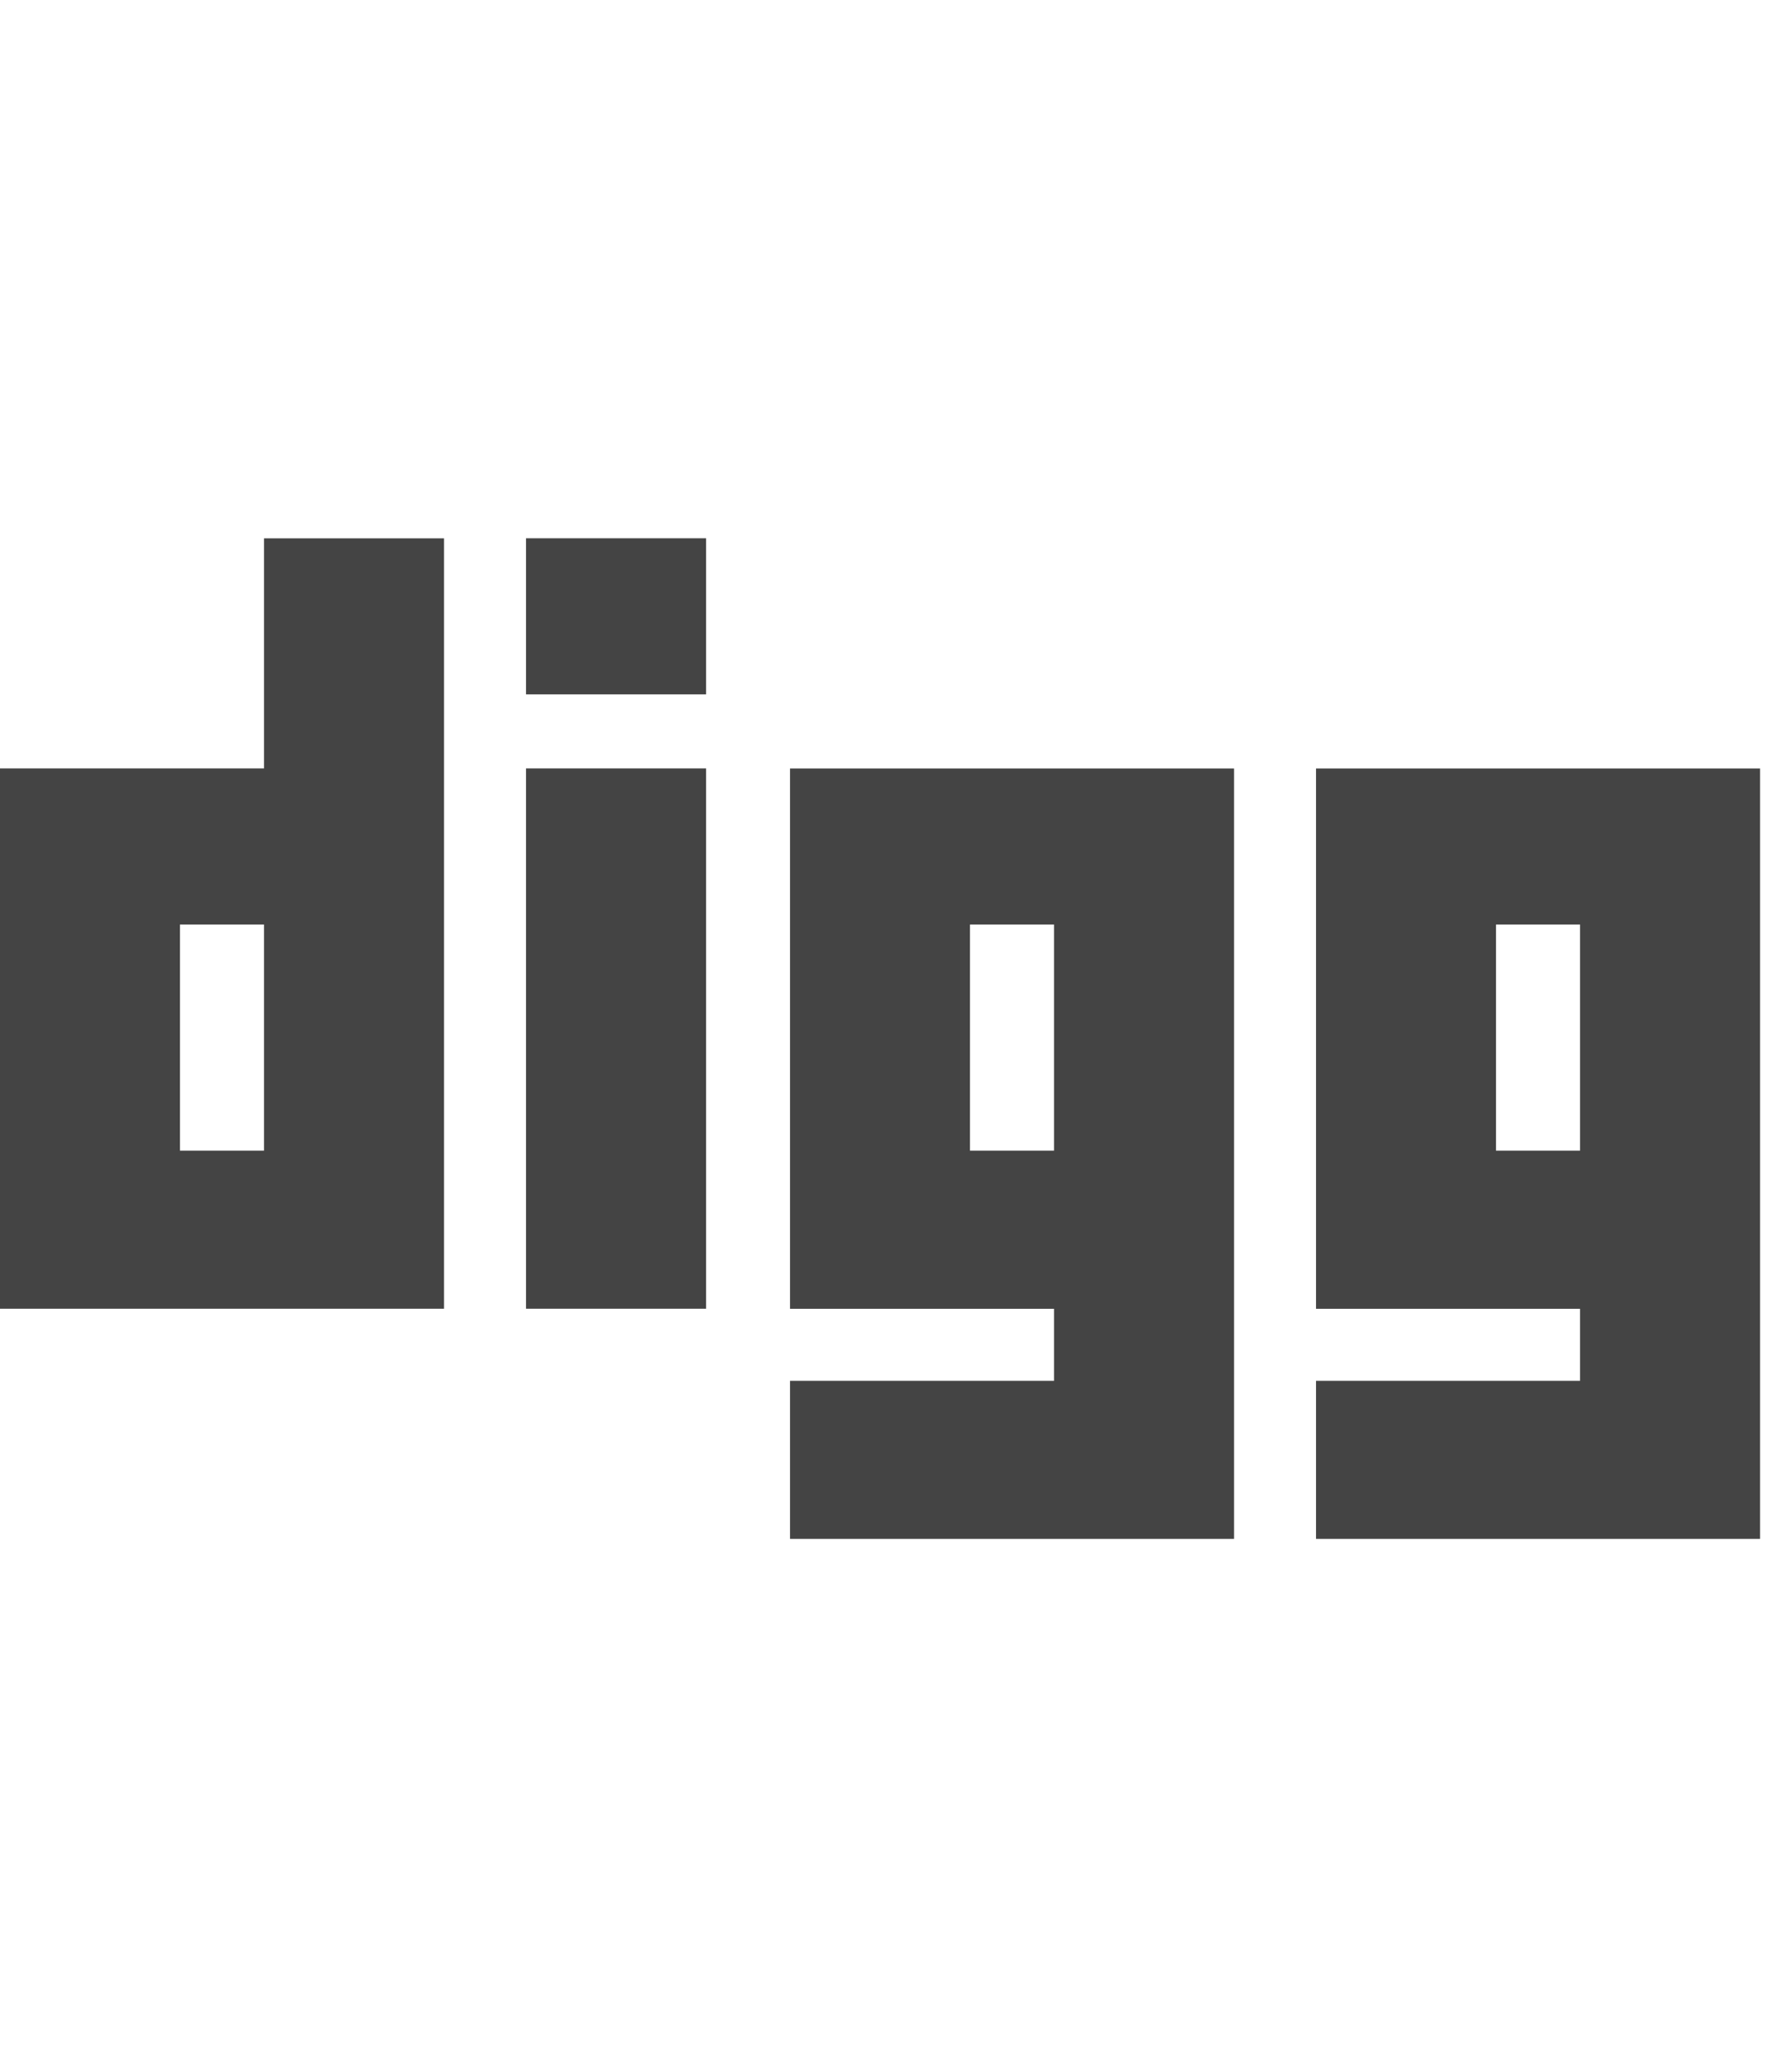 <?xml version="1.0" encoding="utf-8"?>
<!-- Generated by IcoMoon.io -->
<!DOCTYPE svg PUBLIC "-//W3C//DTD SVG 1.1//EN" "http://www.w3.org/Graphics/SVG/1.1/DTD/svg11.dtd">
<svg version="1.1" xmlns="http://www.w3.org/2000/svg" xmlns:xlink="http://www.w3.org/1999/xlink" width="28" height="32" viewBox="0 0 28 32">
<path fill="#444444" d="M4.125 17.969h-1.313v-3.531h1.313v3.531zM4.125 12h-4.125v8.438h6.938v-12.031h-2.813v3.594zM8.219 10.844h2.813v-2.438h-2.813v2.438zM8.219 20.438h2.813v-8.438h-2.813v8.438zM16.469 17.969h-1.313v-3.531h1.313v3.531zM12.344 21.563v2.469h6.938v-12.031h-6.938v8.438h4.125v1.125h-4.125zM24.688 17.969h-1.313v-3.531h1.313v3.531zM20.563 21.563v2.469h6.938v-12.031h-6.938v8.438h4.125v1.125h-4.125z"></path>
</svg>

